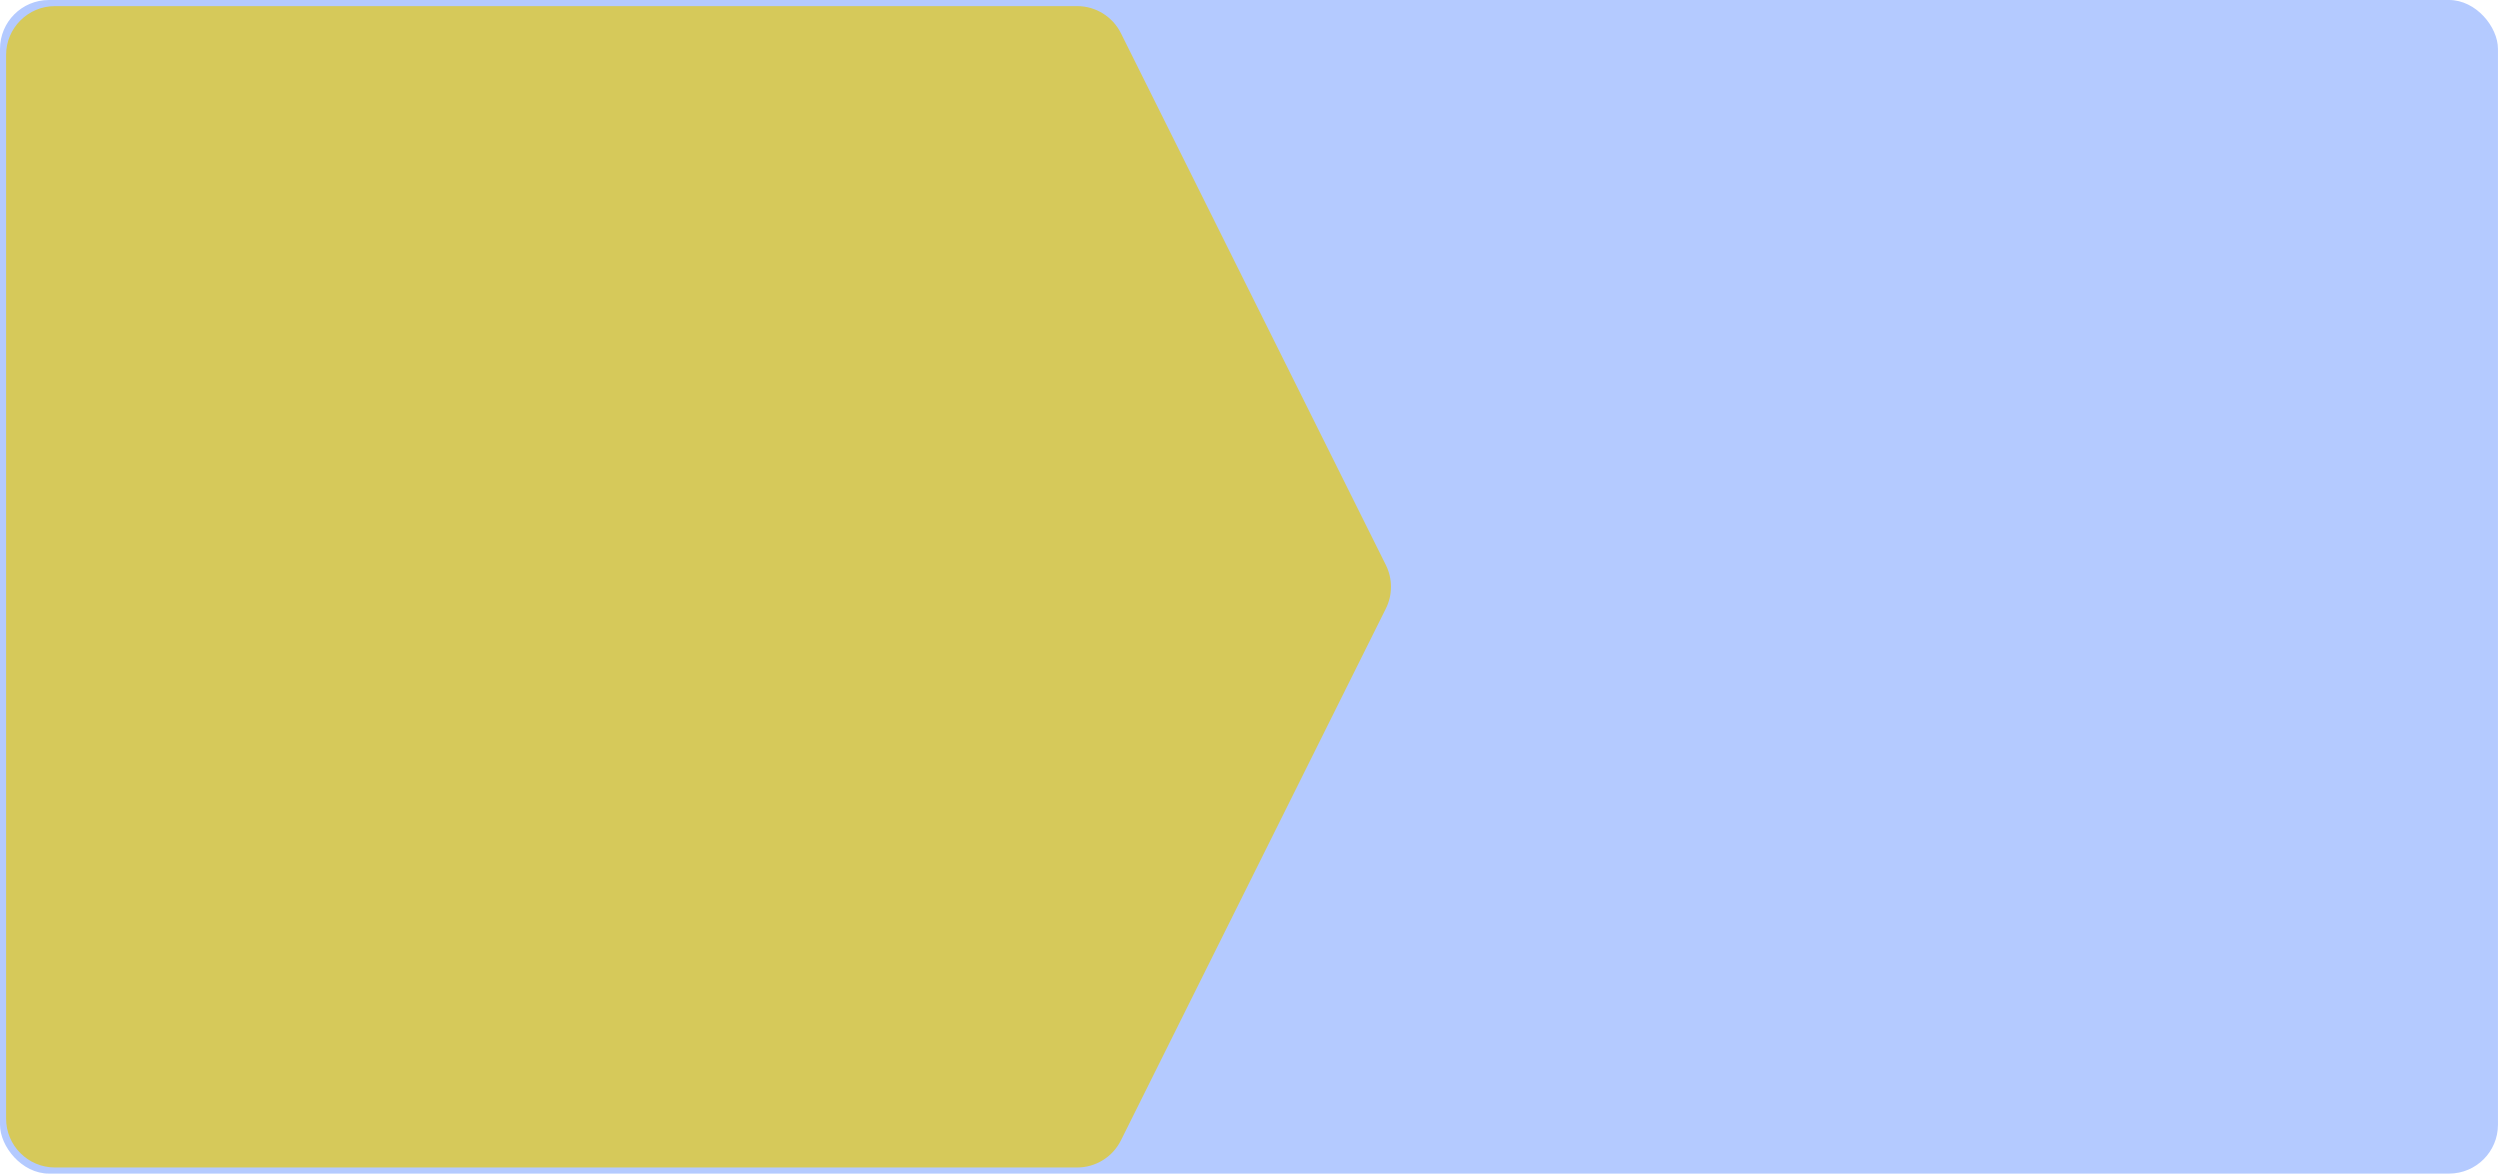 <svg width="409" height="192" viewBox="0 0 409 192" fill="none" xmlns="http://www.w3.org/2000/svg">
<rect width="408.667" height="192" rx="8" fill="#B4CAFF"/>
<path d="M0.997 9C0.997 4.582 4.578 1 8.997 1H176.22C179.255 1 182.028 2.717 183.381 5.433L226.725 92.433C227.844 94.679 227.844 97.321 226.725 99.567L183.381 186.567C182.028 189.283 179.255 191 176.22 191H8.997C4.578 191 0.997 187.418 0.997 183V9Z" fill="#D6C95A"/>
</svg>
